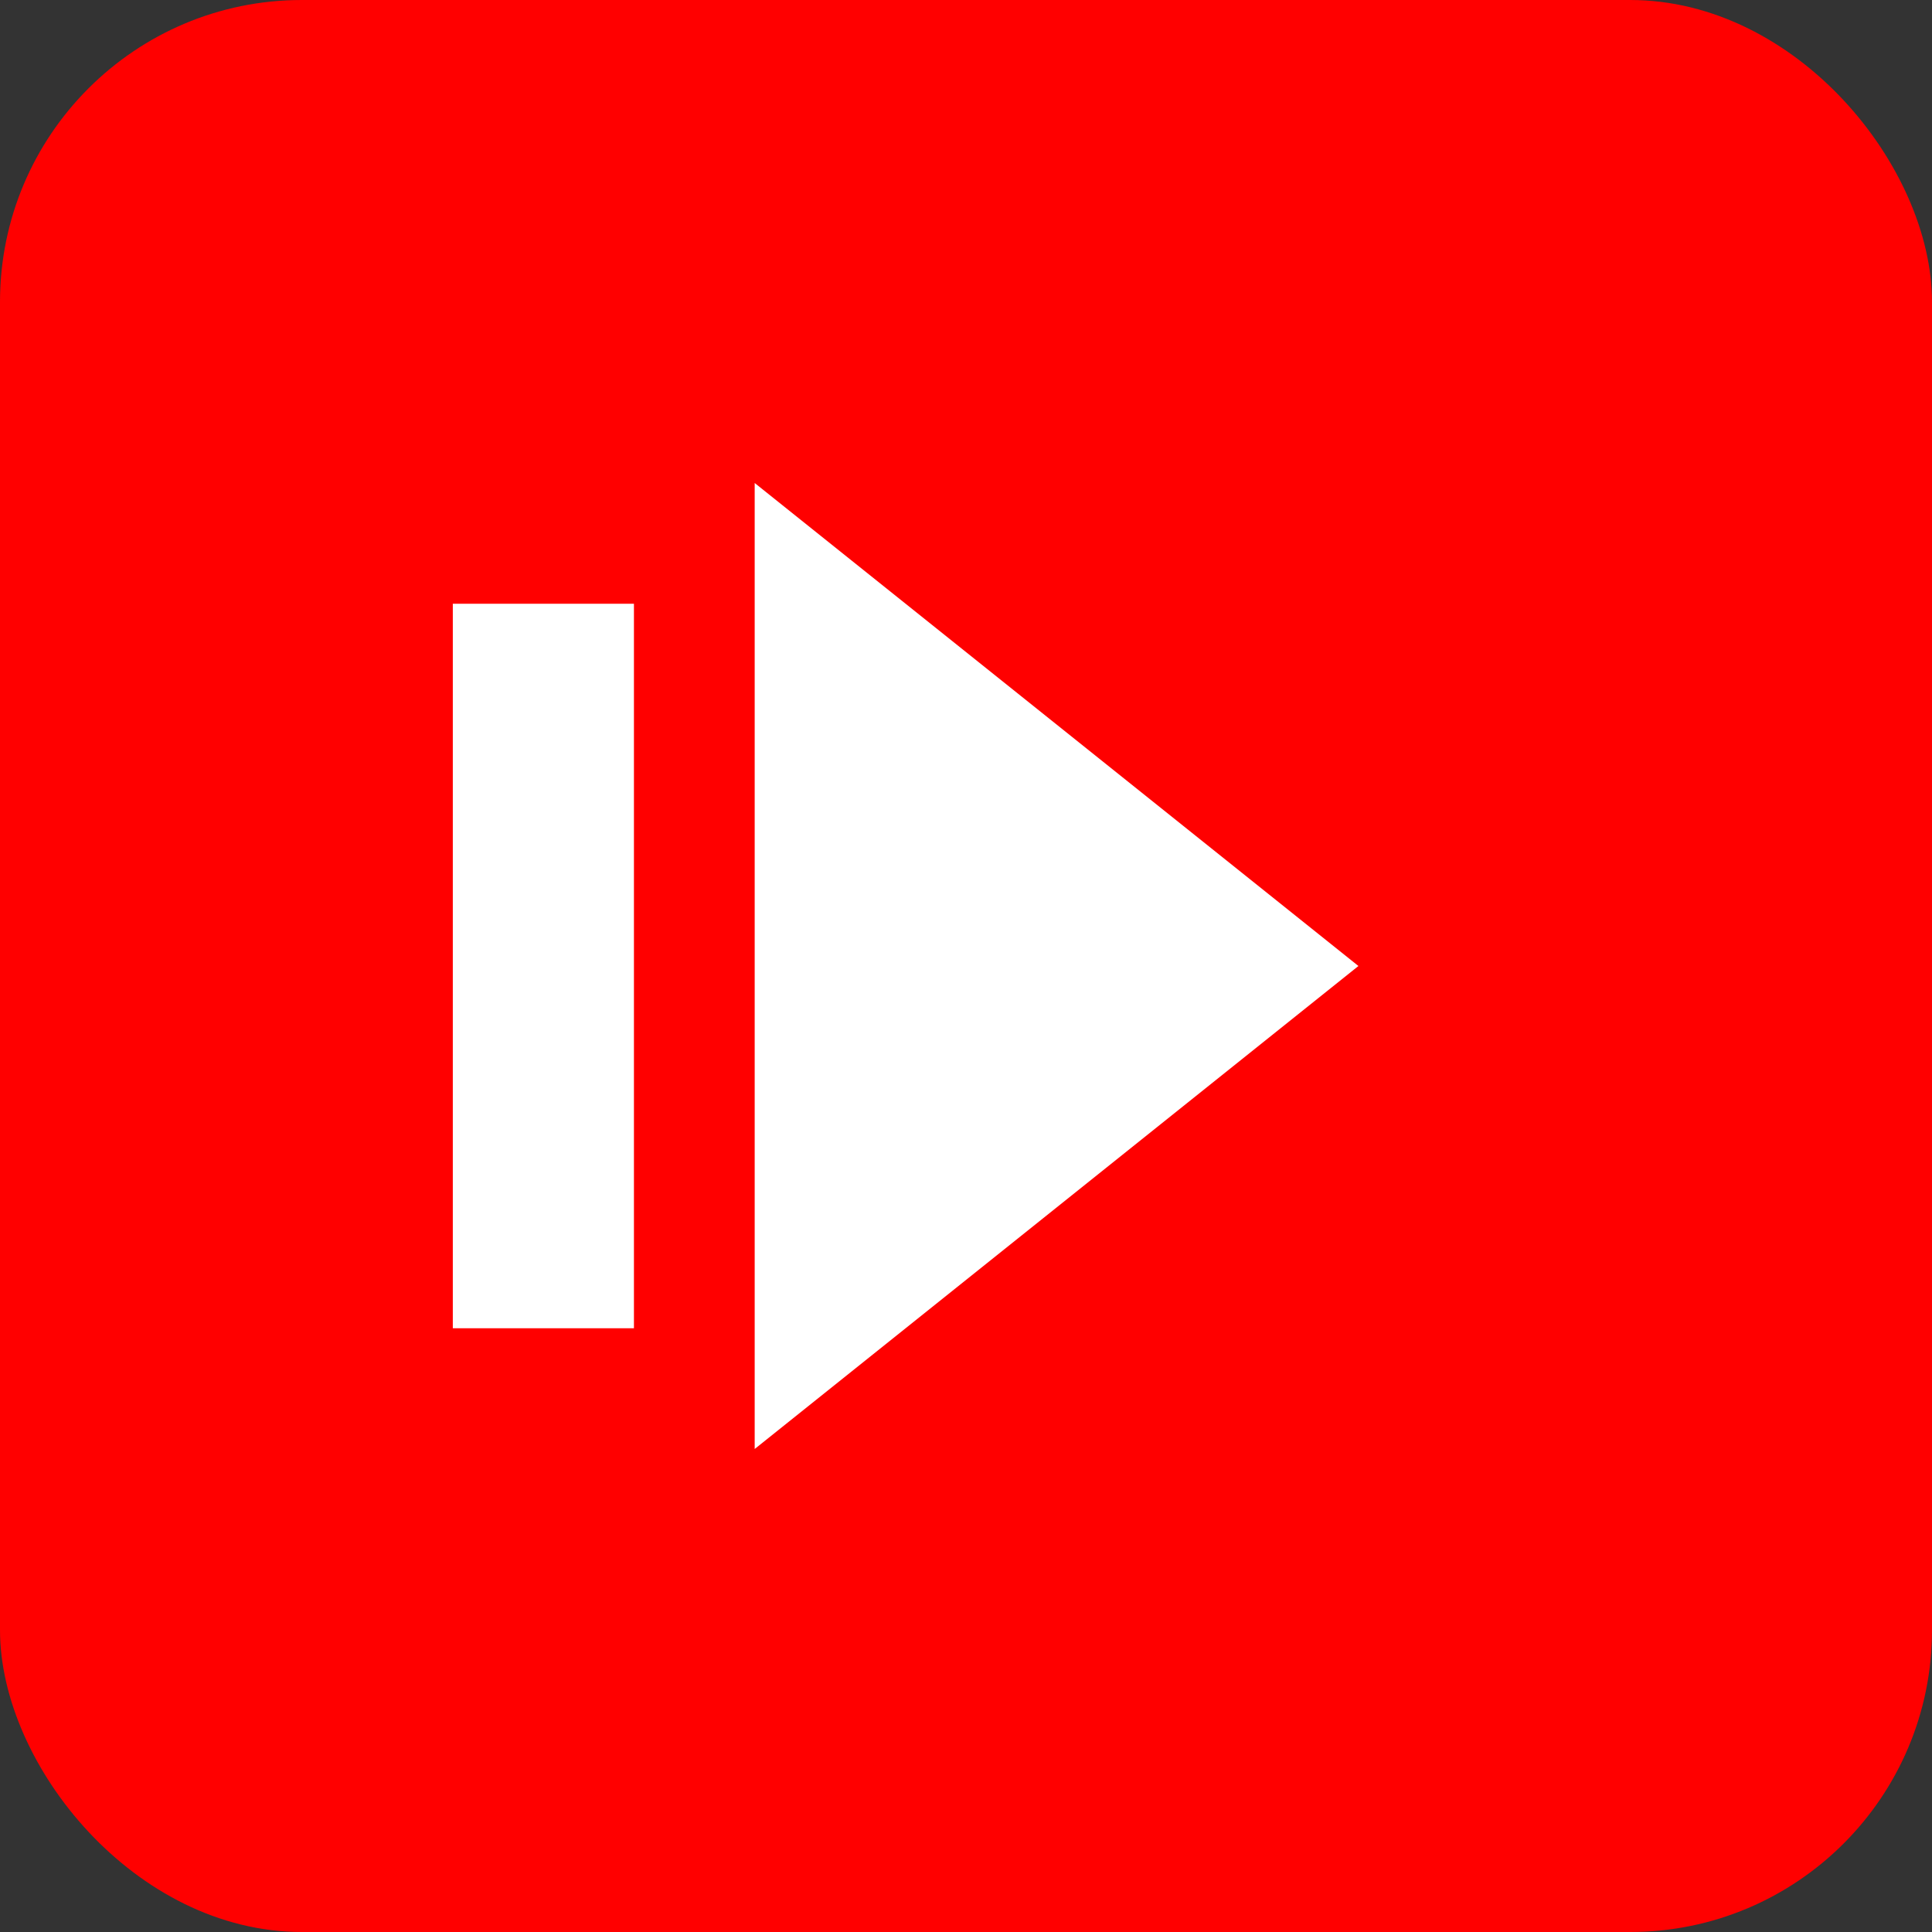 <svg width="128" height="128" viewBox="0 0 128 128" xmlns="http://www.w3.org/2000/svg">
  <rect x="0" y="0" width="128" height="128" fill="#333333" stroke="none"/>
  <rect width="128" height="128" rx="20" fill="#FF0000"/>
  <path d="M50 32L90 64L50 96V32Z" fill="white"/>
  <path d="M30 40H42V88H30V40Z" fill="white"/>
</svg> 